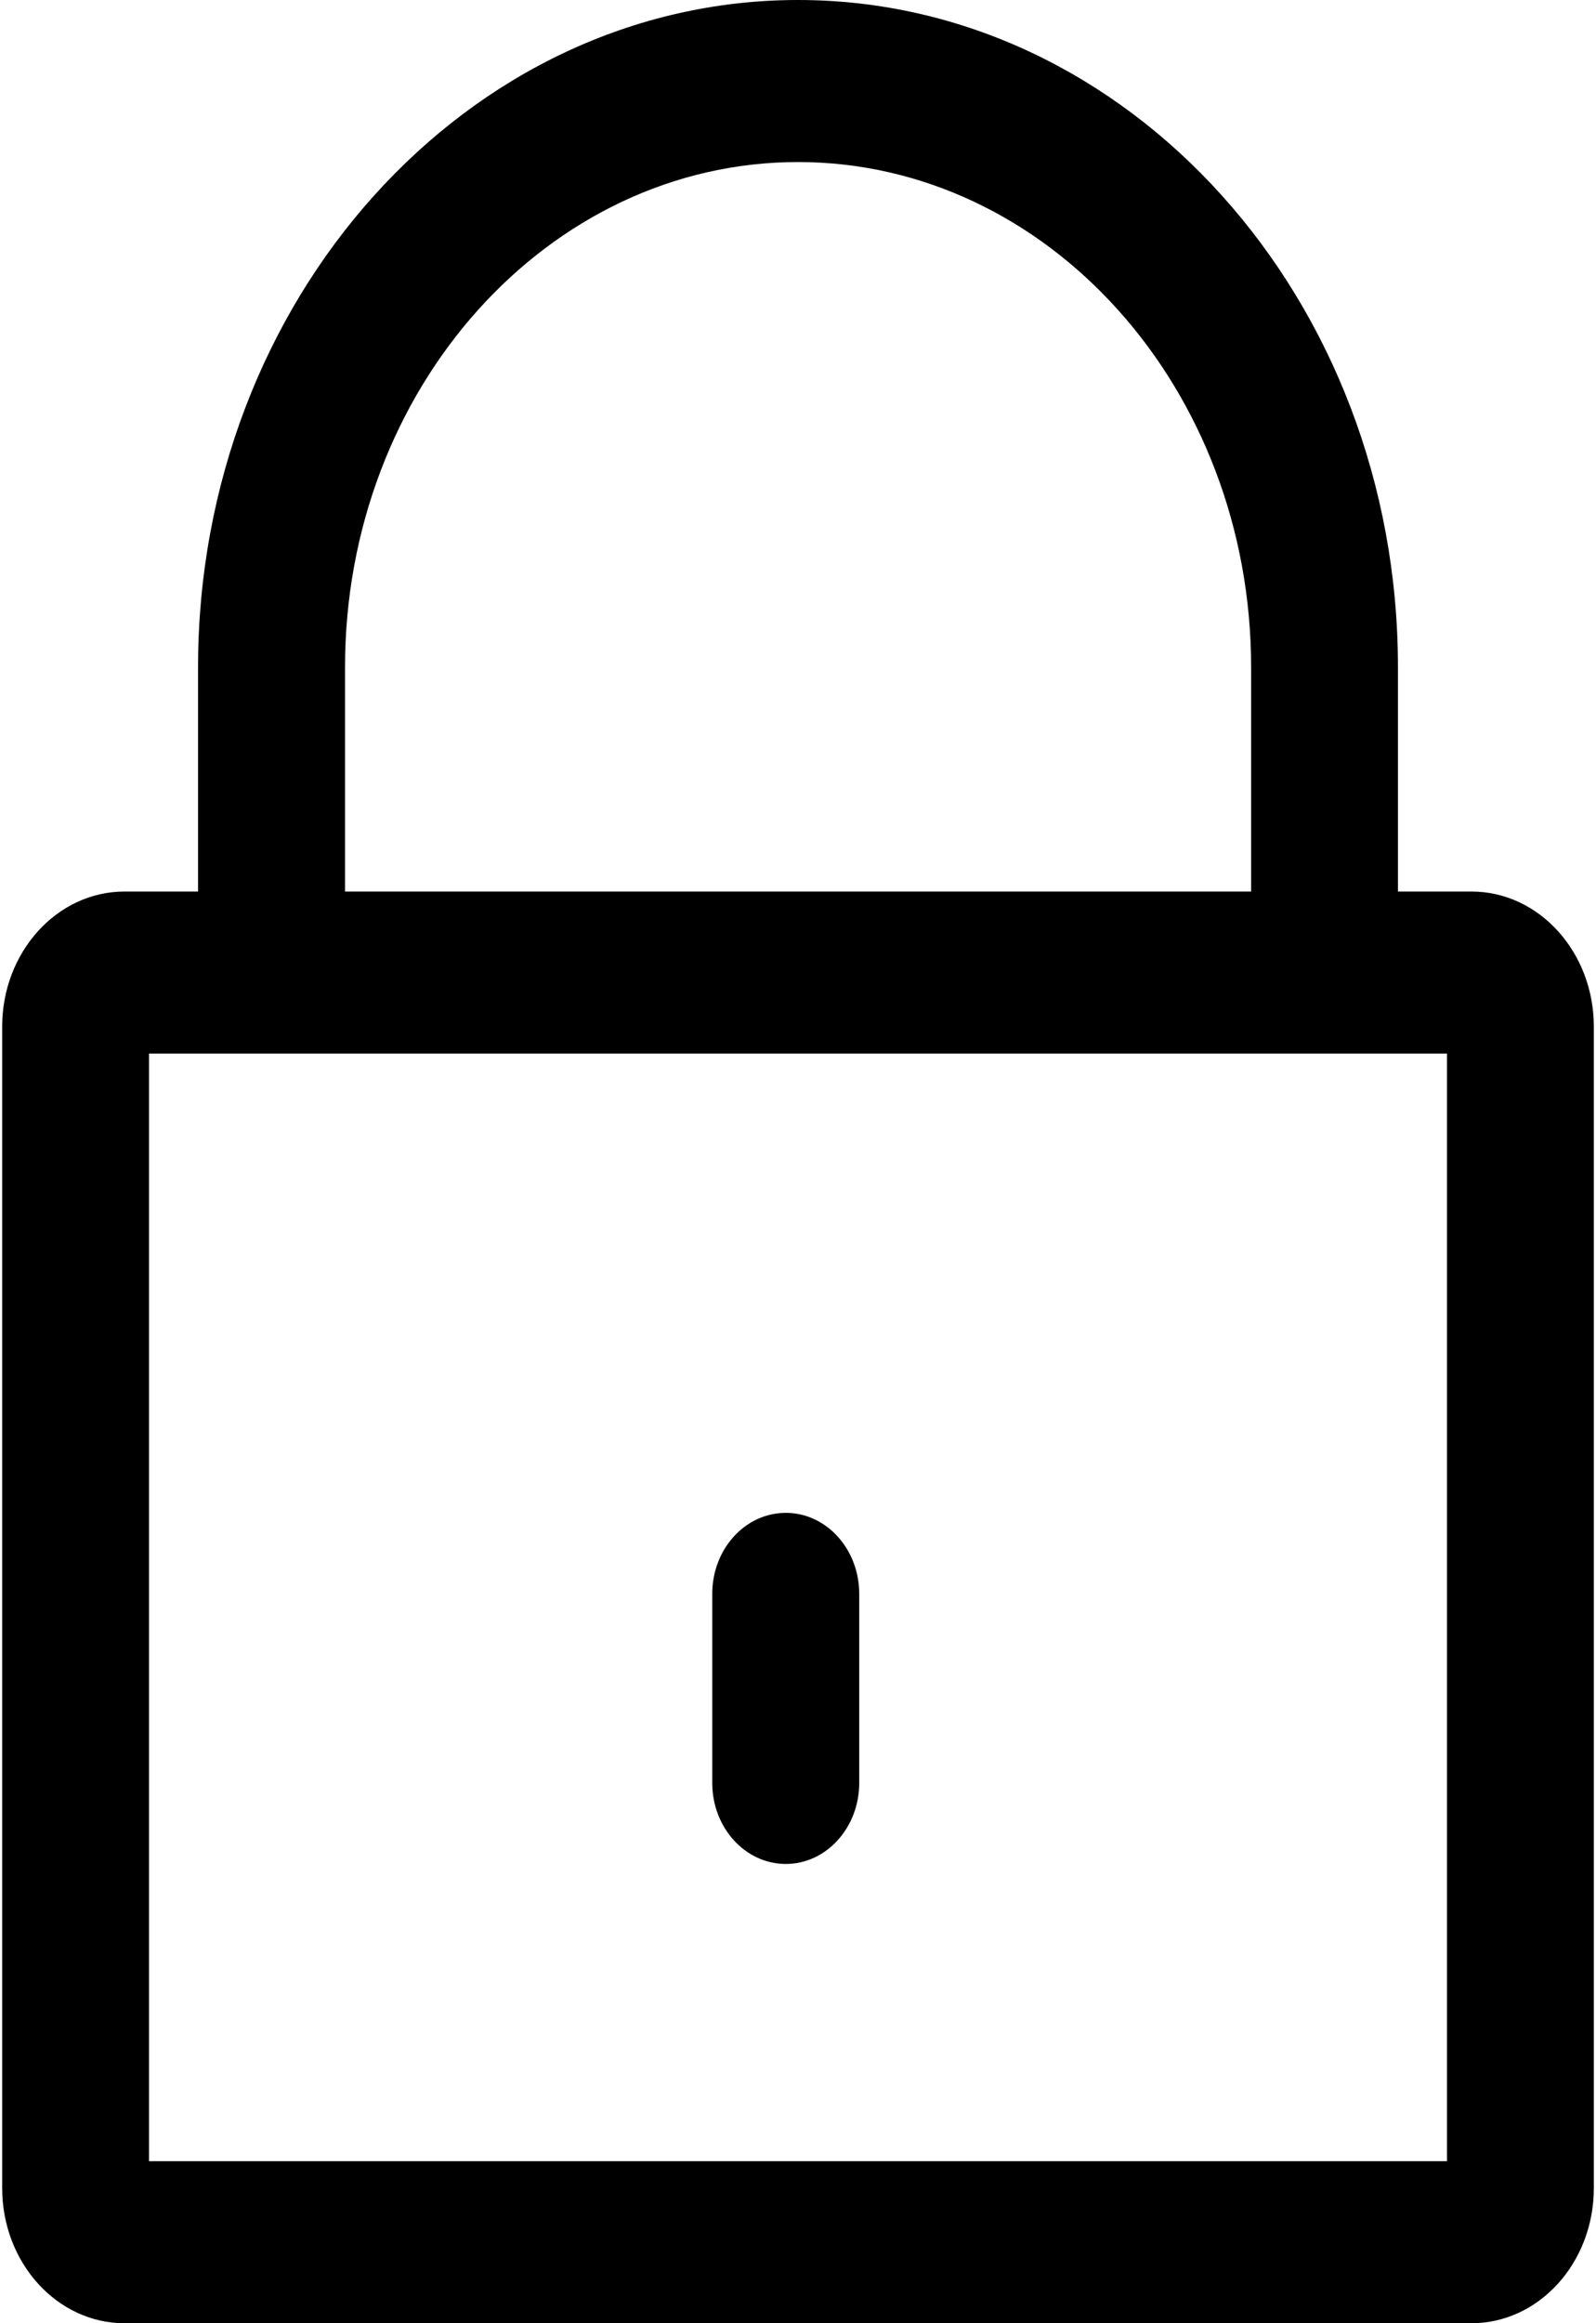 <?xml version="1.0" encoding="UTF-8"?>
<svg width="11px" height="16px" viewBox="0 0 11 16" version="1.1" xmlns="http://www.w3.org/2000/svg" xmlns:xlink="http://www.w3.org/1999/xlink">
    <!-- Generator: Sketch 52.6 (67491) - http://www.bohemiancoding.com/sketch -->
    <title>Artboard</title>
    <desc>Created with Sketch.</desc>
    <g id="Artboard" stroke="none" stroke-width="1" fill="none" fill-rule="evenodd">
        <g id="lock" fill="#000000" fill-rule="nonzero">
            <path d="M10.142,6.14 L0.858,6.14 C0.393,6.14 0.015,6.557 0.015,7.07 L0.015,15.07 C0.015,15.583 0.393,16 0.858,16 L10.142,16 C10.607,16 10.985,15.583 10.985,15.07 L10.985,7.07 C10.985,6.557 10.607,6.14 10.142,6.14 Z M9.973,14.884 L1.027,14.884 L1.027,7.256 L9.973,7.256 L9.973,14.884 Z" id="Shape"></path>
            <path d="M5.5,0 C3.22,0 1.365,2.062 1.365,4.595 L1.365,6.512 L2.378,6.512 L2.378,4.595 C2.378,2.677 3.778,1.116 5.5,1.116 C7.222,1.116 8.623,2.677 8.623,4.595 L8.623,6.512 L9.635,6.512 L9.635,4.595 C9.635,2.062 7.78,0 5.5,0 Z" id="Shape"></path>
            <path d="M5.416,10.419 C5.136,10.419 4.909,10.668 4.909,10.977 L4.909,12.279 C4.909,12.587 5.136,12.837 5.416,12.837 C5.695,12.837 5.922,12.587 5.922,12.279 L5.922,10.977 C5.922,10.668 5.695,10.419 5.416,10.419 Z" id="Shape"></path>
        </g>
    </g>
</svg>